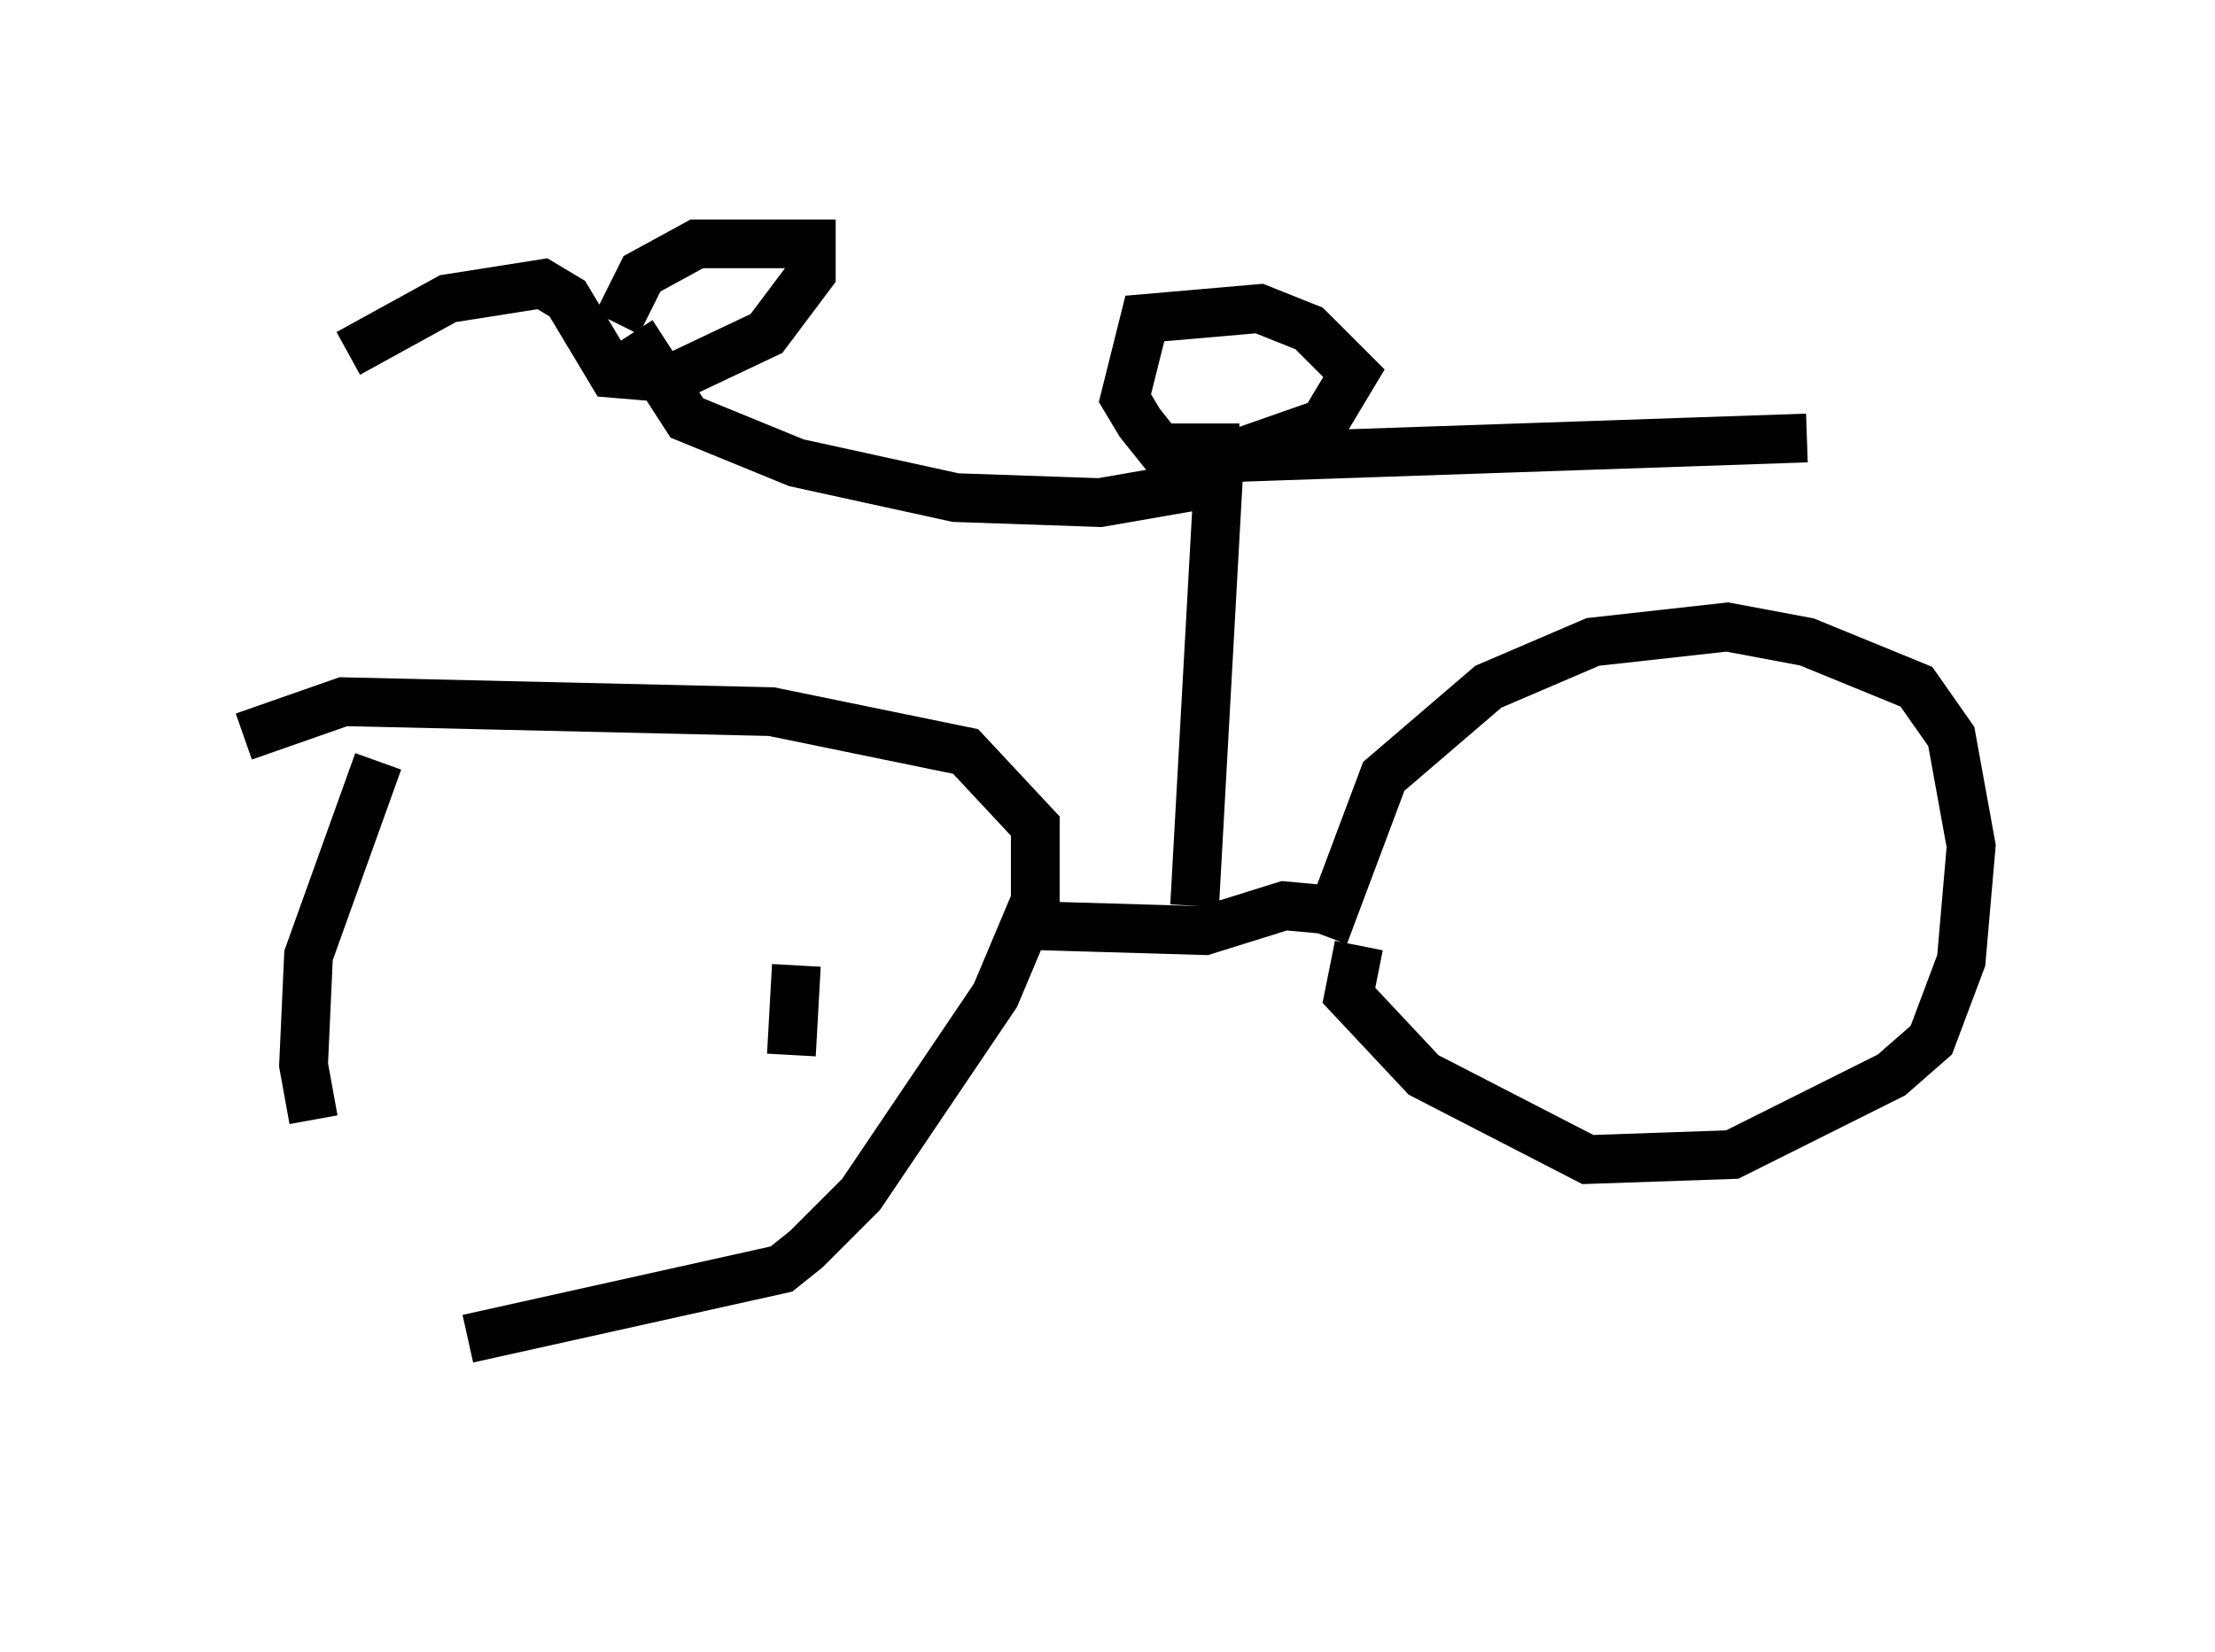 <?xml version="1.0" encoding="utf-8" ?>
<svg baseProfile="full" height="33.888" version="1.1" width="45.423" xmlns="http://www.w3.org/2000/svg" xmlns:ev="http://www.w3.org/2001/xml-events" xmlns:xlink="http://www.w3.org/1999/xlink"><defs /><rect fill="white" height="33.888" width="45.423" x="0" y="0" /><path d="M9.594, 28.888 m-3.165, -5.921 l-0.204, -1.123 0.102, -2.246 l1.429, -3.981 m8.575, 4.185 l-0.102, 1.838 m-6.635, 5.819 l6.431, -1.429 0.51, -0.408 l1.123, -1.123 2.756, -4.083 l0.817, -1.94 0.0, -1.531 l-1.429, -1.531 -3.981, -0.817 l-8.779, -0.204 -2.042, 0.715 m22.152, 4.083 l1.225, -3.267 2.144, -1.838 l2.144, -0.919 2.756, -0.306 l1.633, 0.306 2.246, 0.919 l0.715, 1.021 0.408, 2.246 l-0.204, 2.348 -0.613, 1.633 l-0.817, 0.715 -3.267, 1.633 l-2.96, 0.102 -3.369, -1.735 l-1.531, -1.633 0.204, -1.021 m-6.635, -0.408 l3.471, 0.102 1.633, -0.51 l1.123, 0.102 m-2.96, -0.102 l0.51, -9.188 m-0.102, 0.51 l-2.348, 0.408 -2.96, -0.102 l-3.267, -0.715 -2.246, -0.919 l-1.123, -1.735 m12.454, 2.348 l-1.633, 0.0 -0.408, -0.51 l-0.306, -0.51 0.408, -1.633 l2.348, -0.204 1.021, 0.408 l0.919, 0.919 -0.613, 1.021 l-2.042, 0.715 m0.0, 0.0 l11.944, -0.408 m-24.398, -2.348 l0.51, -1.021 1.123, -0.613 l2.348, 0.0 0.0, 0.613 l-0.919, 1.225 -1.94, 0.919 l-1.225, -0.102 -0.919, -1.531 l-0.51, -0.306 -1.94, 0.306 l-2.042, 1.123 " fill="none" stroke="black" stroke-width="1" /></svg>